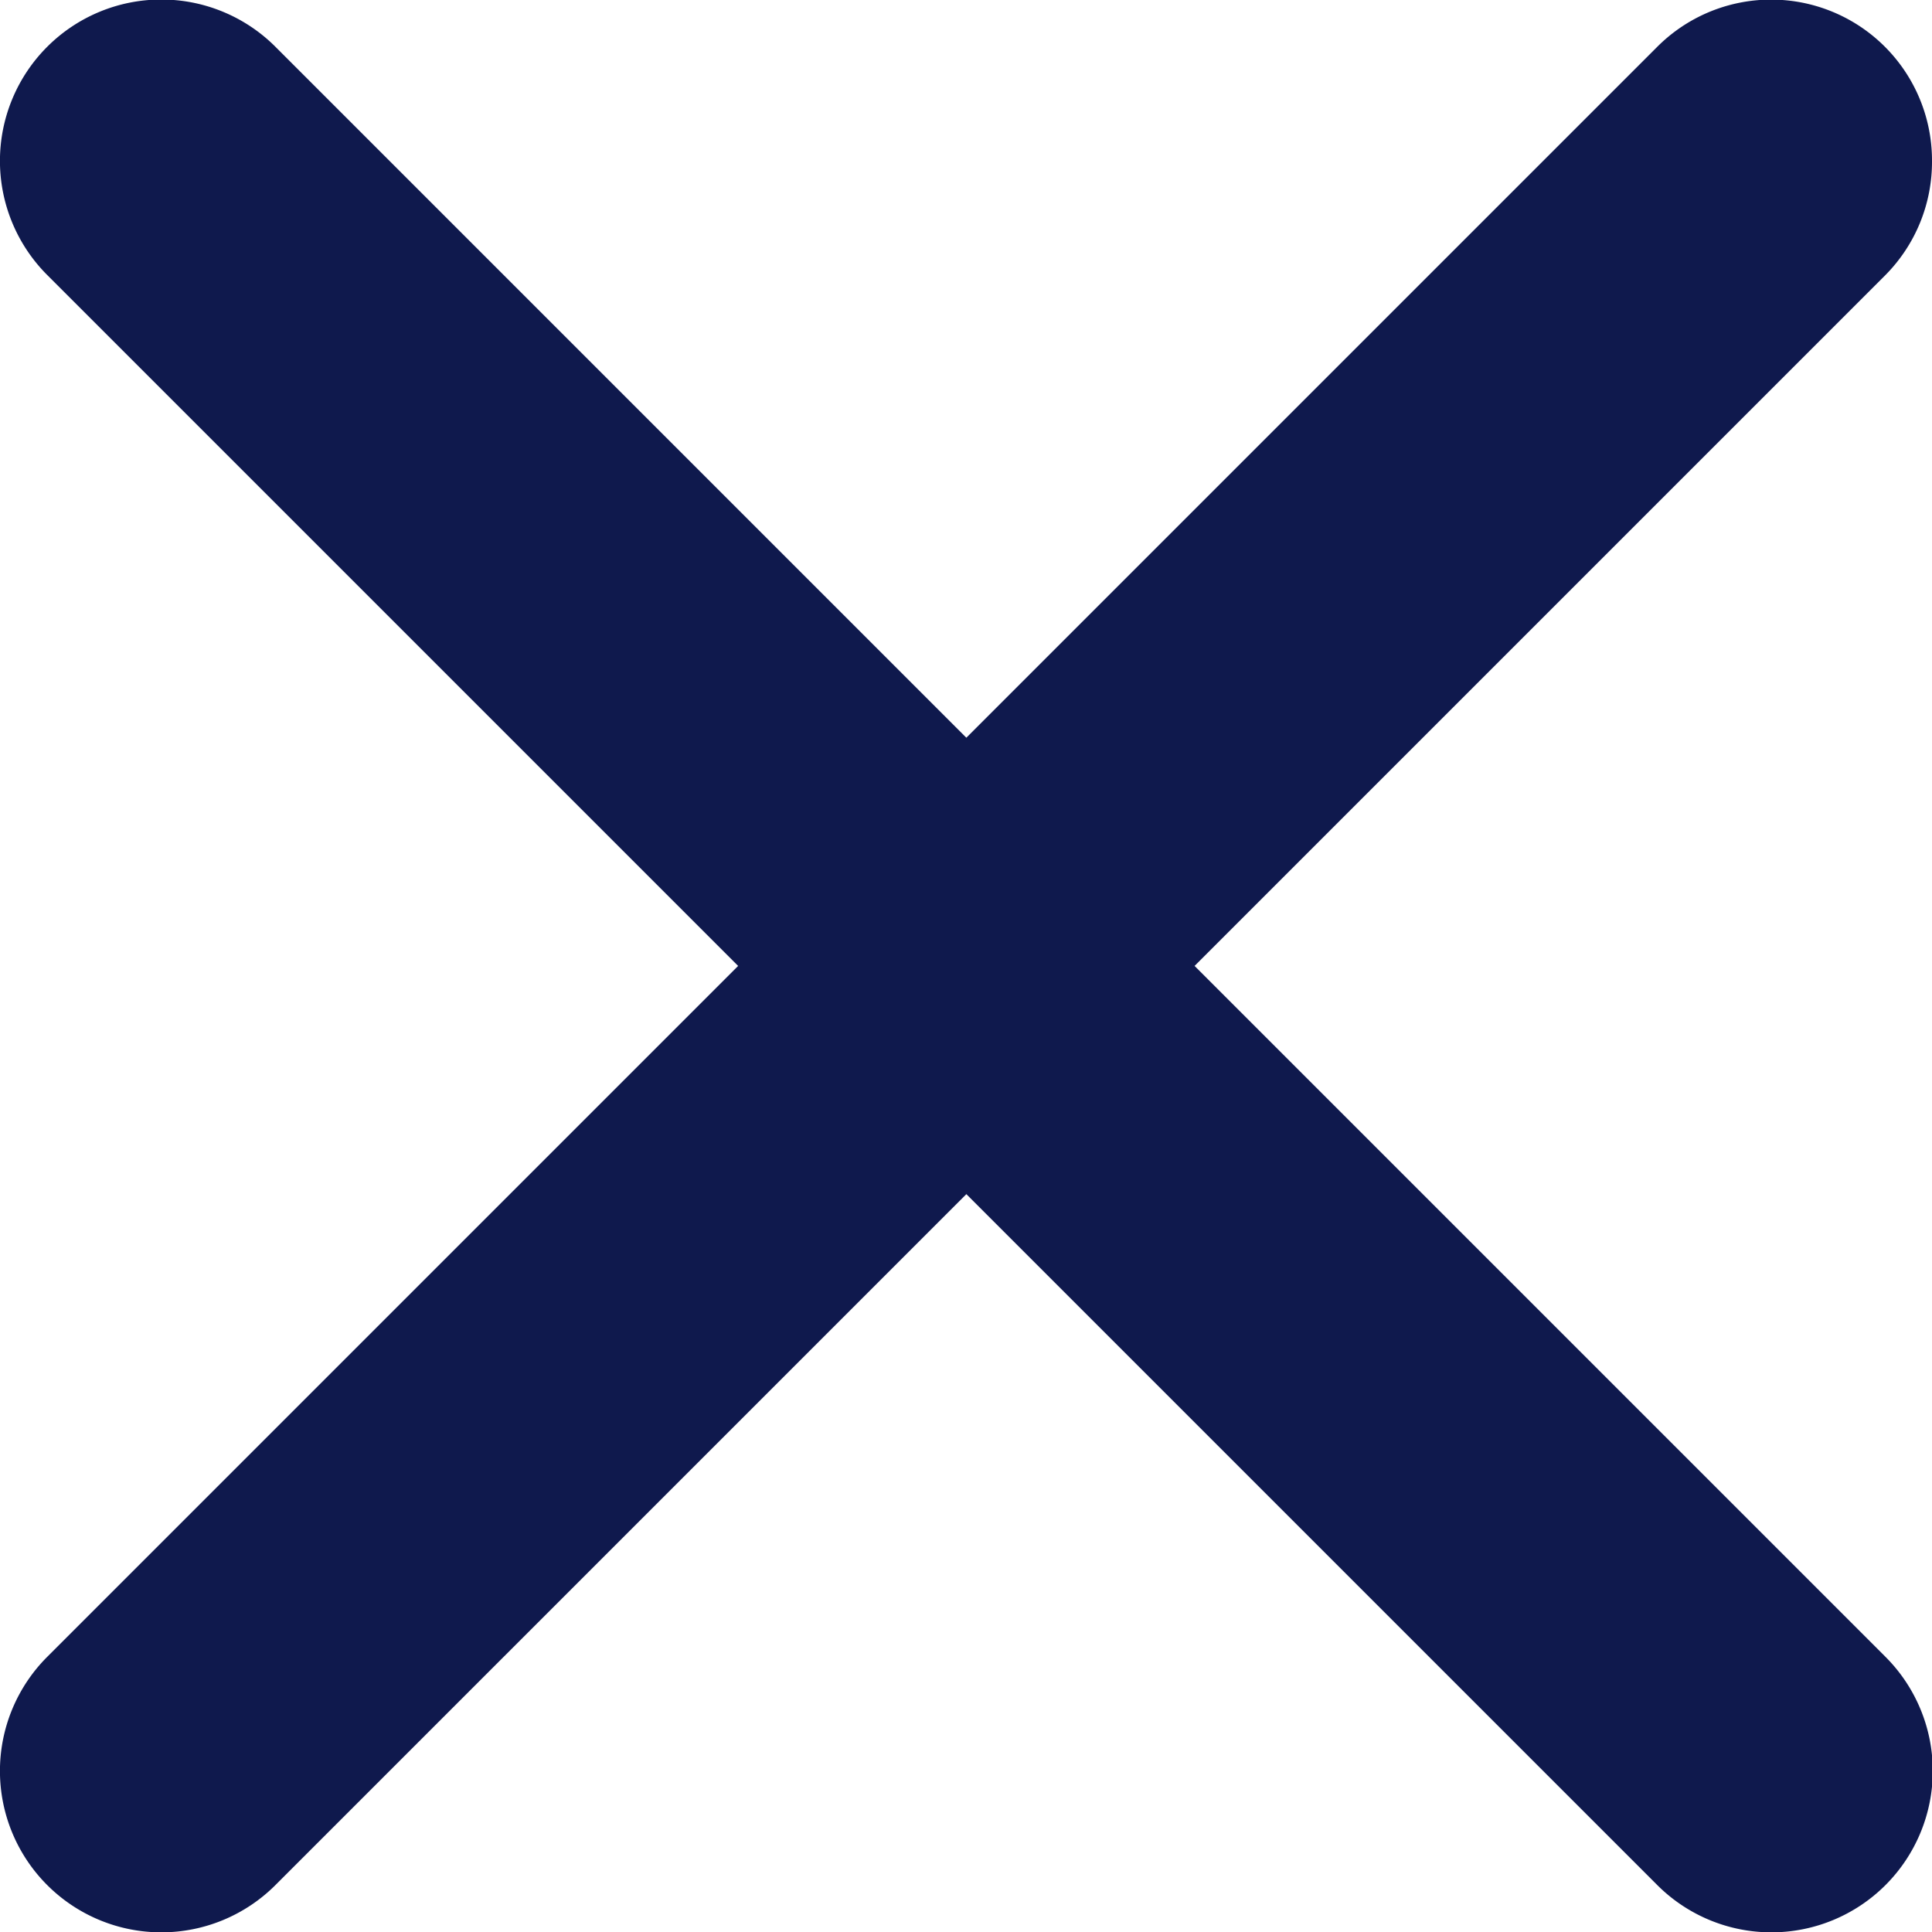 <svg xmlns="http://www.w3.org/2000/svg" width="13.545" height="13.545" viewBox="0 0 13.545 13.545">
  <path id="Path_56362" data-name="Path 56362" d="M218.308,265.576a1.128,1.128,0,0,0-1.926-.8l-4.844,4.844-4.844-4.844a1.128,1.128,0,0,0-1.6,1.6l4.844,4.844-4.844,4.844a1.128,1.128,0,1,0,1.6,1.6l4.844-4.844,4.844,4.844a1.128,1.128,0,0,0,1.6-1.6l-4.844-4.844,4.844-4.844A1.128,1.128,0,0,0,218.308,265.576Z" transform="translate(-204.763 -264.448)" fill="#0F194D"/>
</svg>
